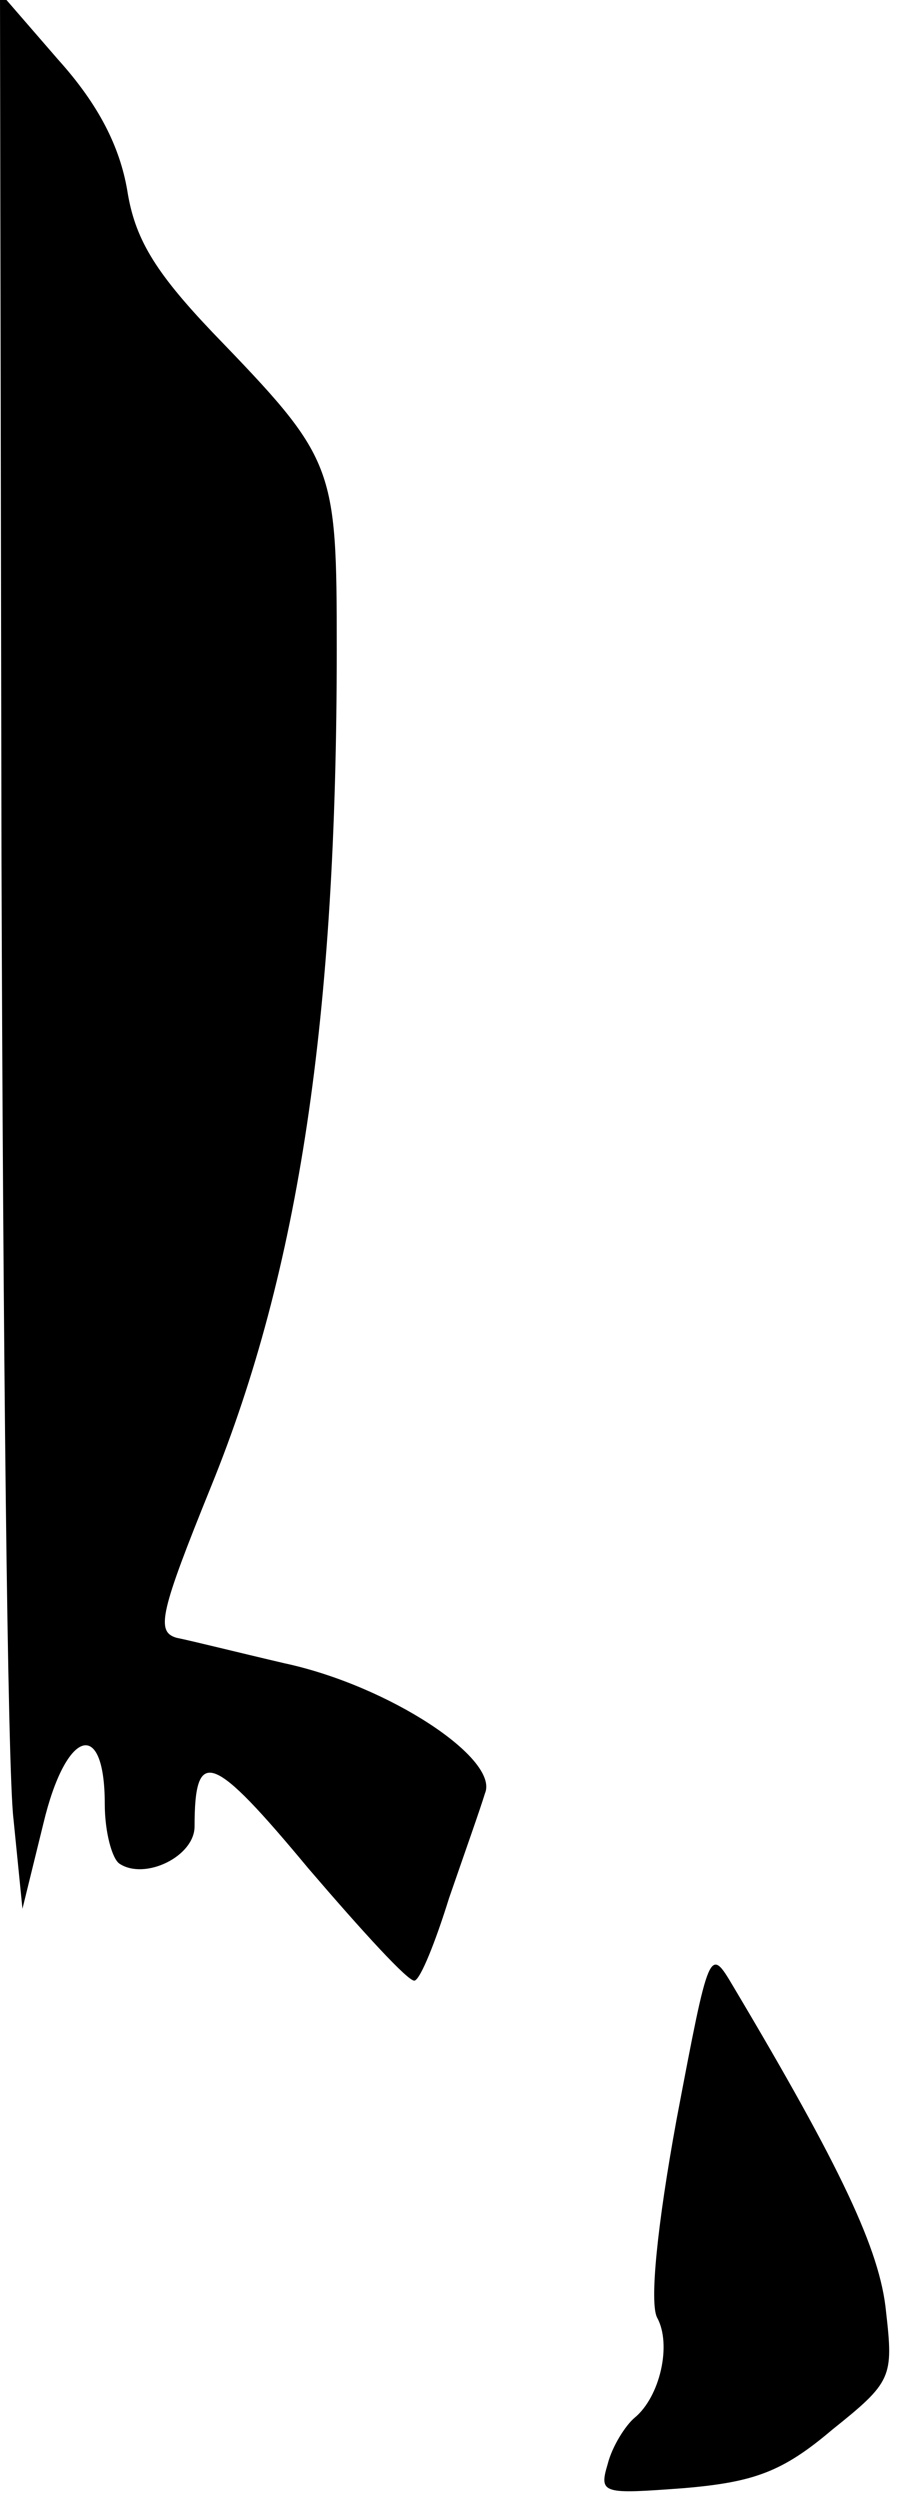 <?xml version="1.0" standalone="no"?>
<!DOCTYPE svg PUBLIC "-//W3C//DTD SVG 20010904//EN"
 "http://www.w3.org/TR/2001/REC-SVG-20010904/DTD/svg10.dtd">
<svg version="1.0" xmlns="http://www.w3.org/2000/svg"
 width="60pt" height="167pt" viewBox="0 0 60 167"
 preserveAspectRatio="xMidYMid meet">
<g transform="translate(0,167) scale(0.1,-0.1)"
fill="#000000" stroke="none">
<path fill="#000000" stroke="none" d="M1 1095 c1 -319 4 -607 8 -640 l6 -60
14 57 c15 63 41 71 41 13 0 -19 5 -37 10 -40 17 -11 50 5 50 25 0 54 12 49 76
-28 36 -42 67 -76 71 -75 4 1 14 26 23 55 10 29 21 60 24 70 10 23 -64 72
-134 87 -30 7 -62 15 -72 17 -14 4 -11 17 23 101 59 145 84 314 84 559 0 124
-1 127 -83 212 -39 41 -52 63 -57 95 -5 29 -19 57 -46 87 l-39 45 1 -580z"/>
<path fill="#000000" stroke="none" d="M452 254 c-13 -71 -18 -122 -13 -132
10 -18 2 -53 -15 -67 -6 -5 -15 -19 -18 -31 -6 -20 -3 -20 51 -16 47 4 66 11
99 39 40 32 41 35 36 79 -4 41 -30 96 -102 217 -16 27 -16 27 -38 -89z"/>
</g>
</svg>

